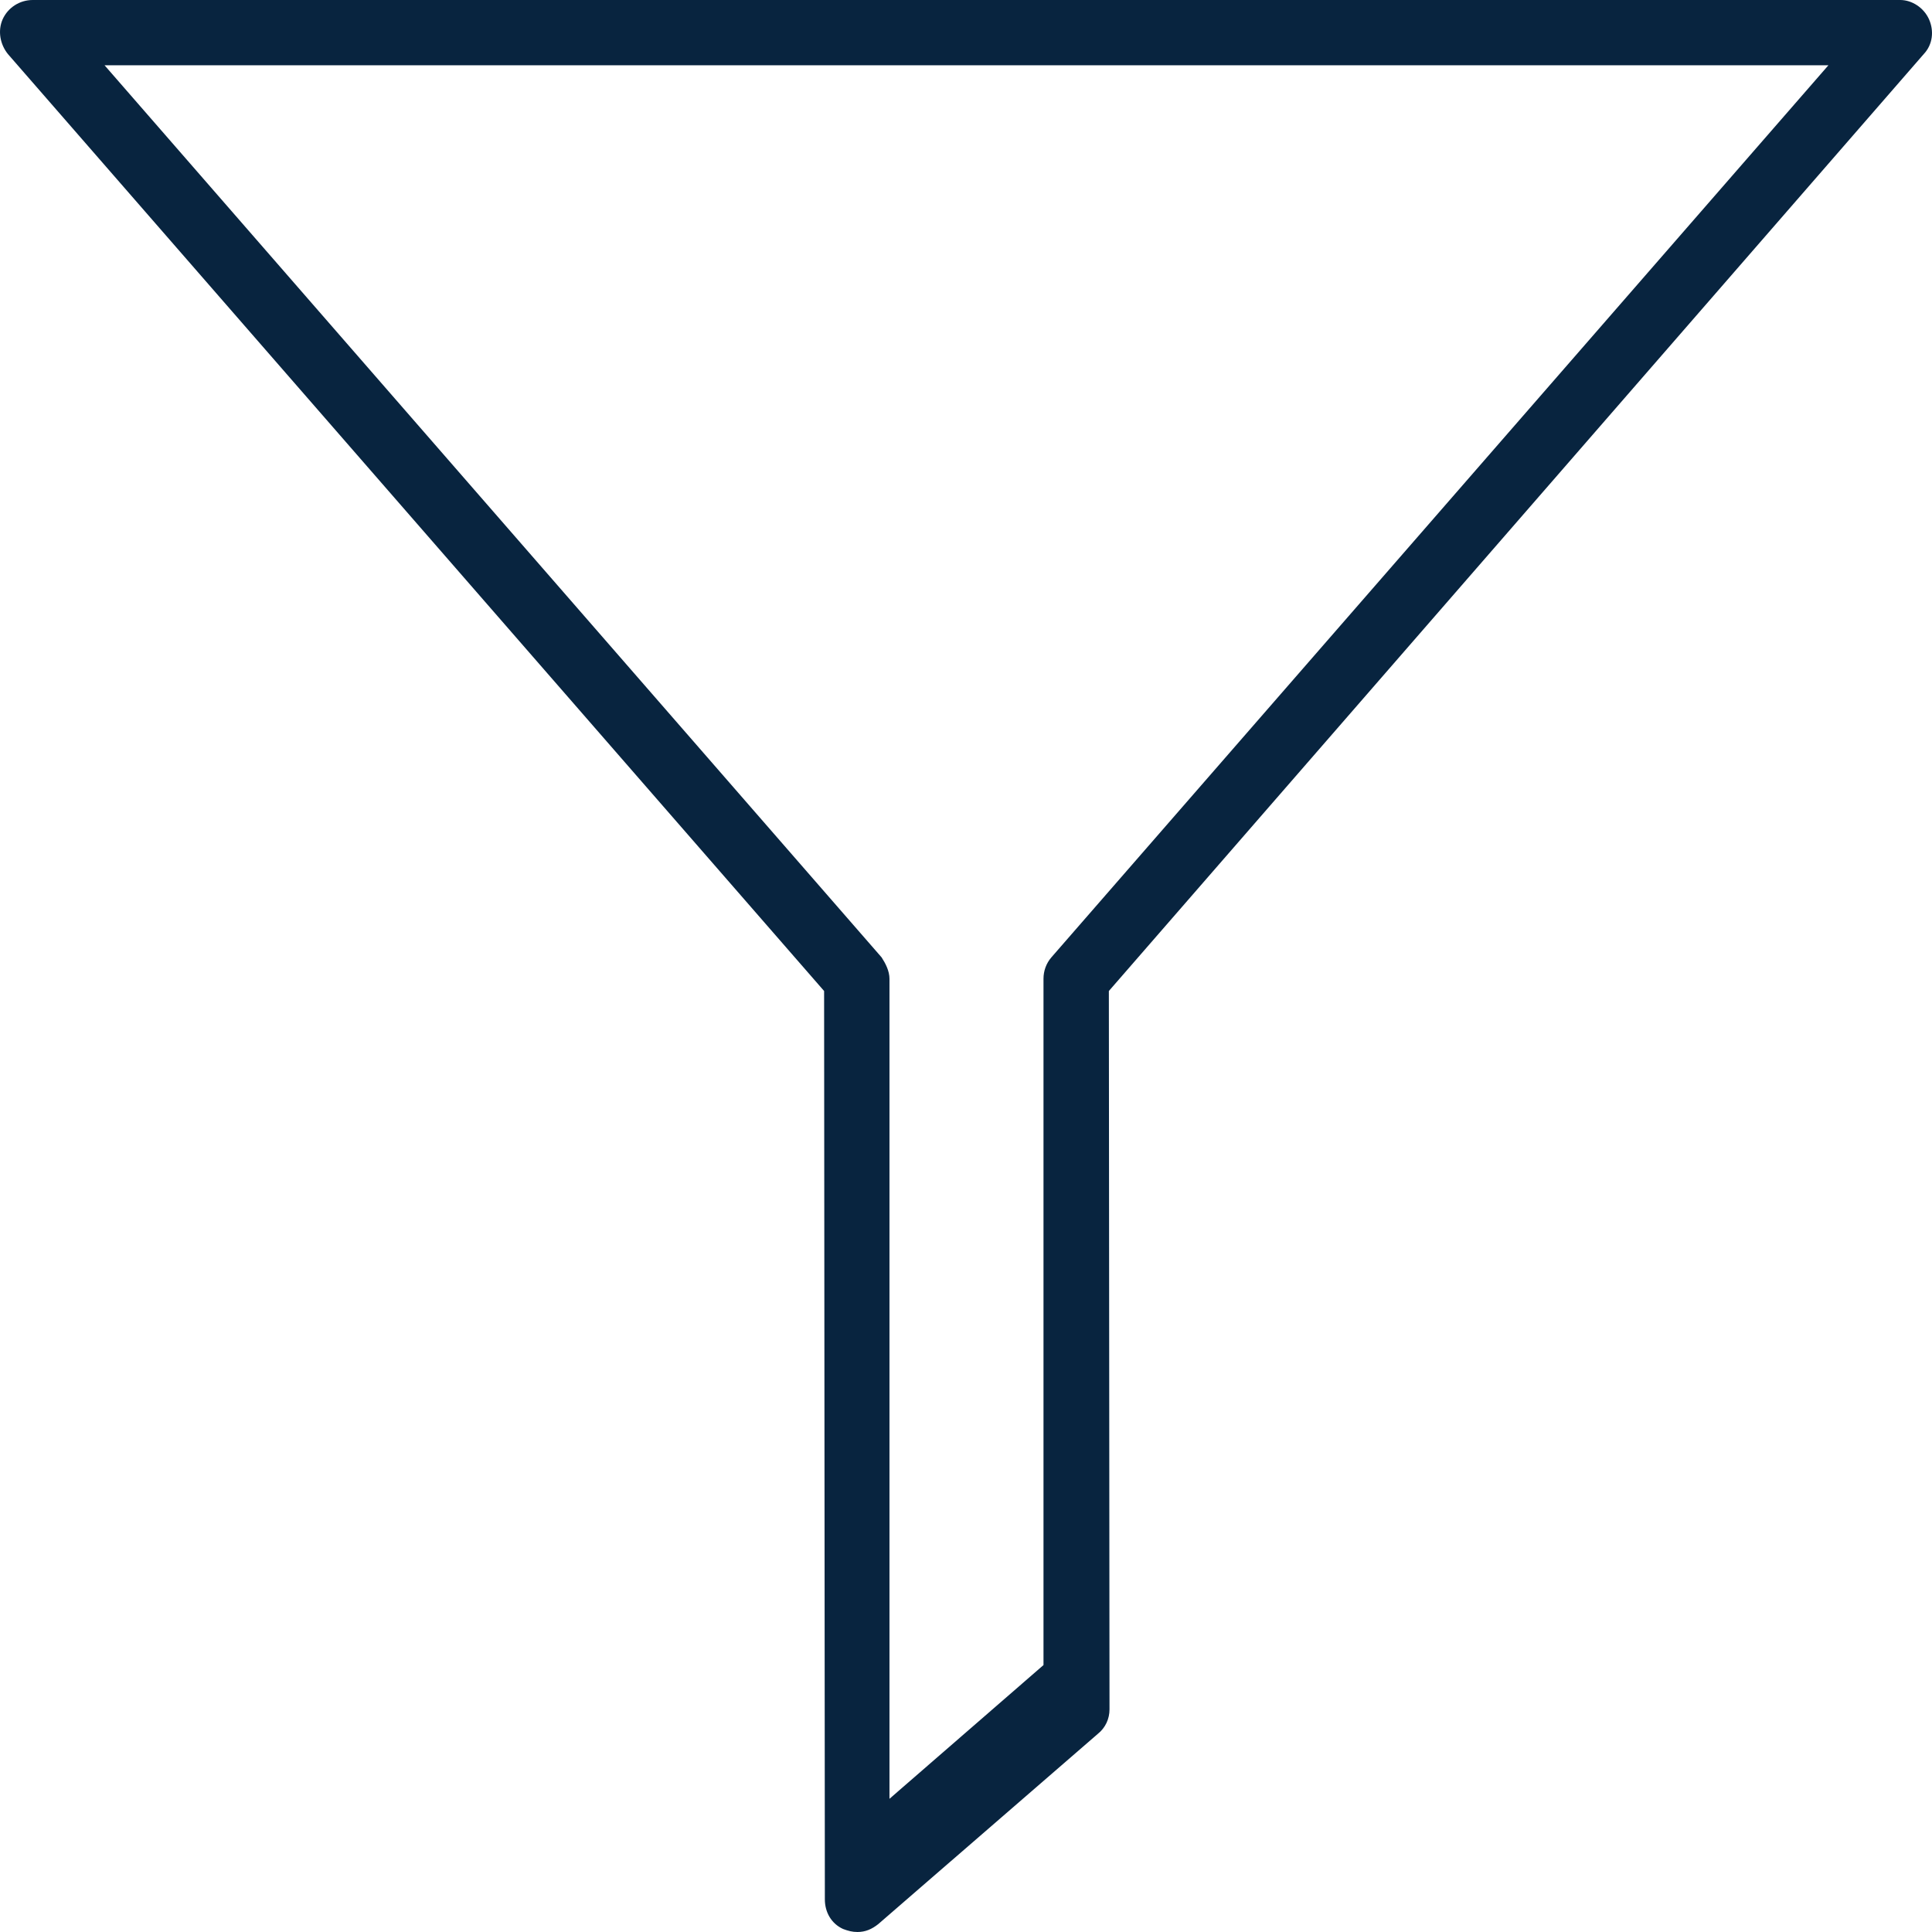 <?xml version="1.0" encoding="UTF-8"?>
<svg width="18px" height="18px" viewBox="0 0 18 18" version="1.1" xmlns="http://www.w3.org/2000/svg" xmlns:xlink="http://www.w3.org/1999/xlink">
    <title>D656EB74-6A78-4D73-8FC4-BF58C2DA8F34</title>
    <g id="Consideration---Content" stroke="none" stroke-width="1" fill="none" fill-rule="evenodd">
        <g id="Consideration---Content---Main" transform="translate(-311, -102)" fill="#08243F">
            <g id="CompareComponent" transform="translate(290, 86)">
                <g id="Filter" transform="translate(1, 1)">
                    <g id="Icon-Brand" transform="translate(20, 15)">
                        <path d="M0.974,0.608 L8.214,8.92 C8.25,8.976 8.287,9.046 8.287,9.119 L8.287,16.759 L9.722,15.513 L9.722,9.119 C9.722,9.046 9.747,8.976 9.795,8.92 L17.035,0.608 L0.974,0.608 Z M7.855,17.972 C7.745,17.922 7.685,17.815 7.685,17.696 L7.678,9.233 L0.074,0.504 C0.001,0.414 -0.023,0.287 0.025,0.179 C0.074,0.071 0.183,0 0.305,0 L17.704,0 C17.813,0 17.923,0.071 17.972,0.179 C18.02,0.287 18.008,0.414 17.923,0.504 L10.331,9.233 L10.337,15.926 C10.337,16.013 10.3,16.097 10.227,16.155 L8.183,17.926 C8.123,17.974 8.062,18 7.989,18 C7.94,18 7.904,17.99 7.855,17.972 Z" id="Fill-8028"></path>
                    </g>
                </g>
            </g>
        </g>
    </g>
</svg>